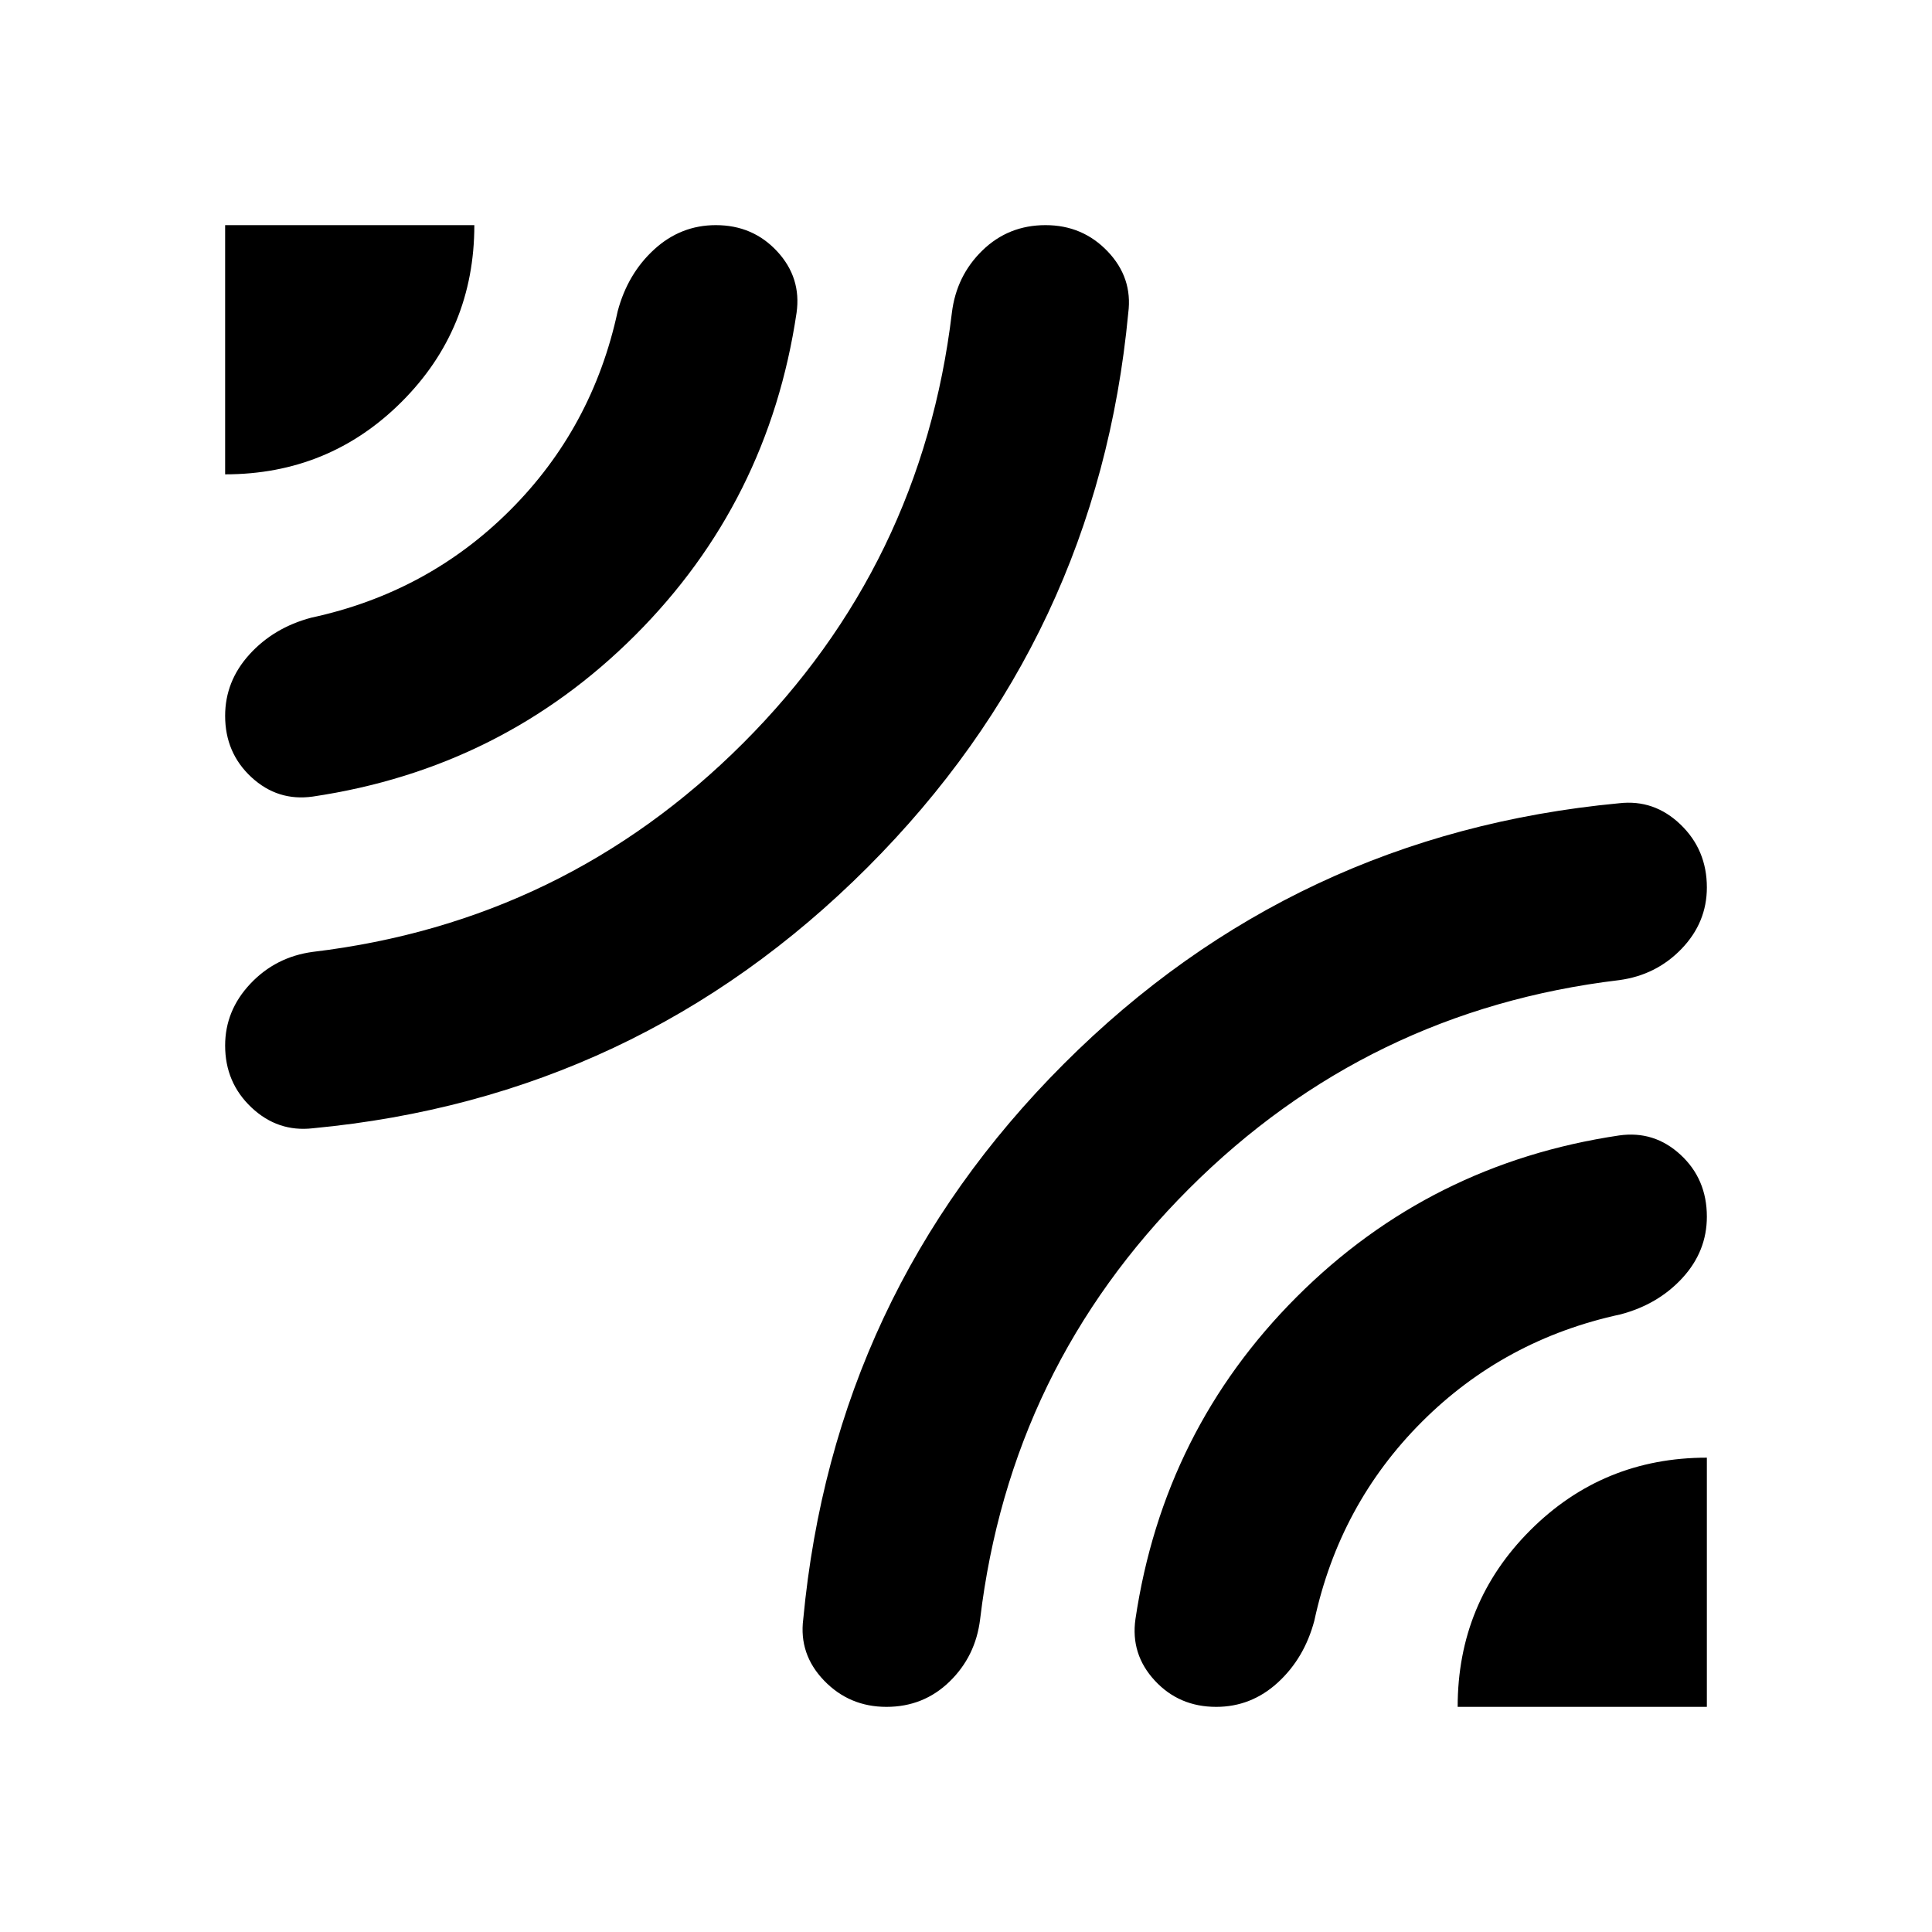 <svg aria-hidden="true" viewBox="0 -960 960 960" fill="currentColor">
  <path d="M111.869-724.304v-123.827h123.827q0 51.674-36.077 87.75-36.076 36.077-87.75 36.077Zm43.587 324.934q-17.434 2-30.511-10.336-13.076-12.337-13.076-30.772 0-17.435 12.576-30.75 12.577-13.316 31.011-15.794Q280.5-501.978 369.261-590.739q88.761-88.761 103.717-213.805 2.239-18.434 15.174-31.011 12.935-12.576 31.37-12.576 18.435 0 30.891 13.076 12.457 13.077 10.217 30.511-15.195 161.153-129.608 275.566Q316.609-414.565 155.456-399.37Zm0-164.826q-17.434 2.479-30.511-9.598-13.076-12.076-13.076-30.51 0-17.196 12.076-30.511 12.077-13.316 30.751-18.272 57.847-12.478 98.793-53.424 40.946-40.946 53.424-98.793 4.956-18.674 18.152-30.751 13.196-12.076 30.631-12.076 18.434 0 30.51 13.076 12.077 13.077 9.598 30.511-13.956 93.957-80.174 160.174-66.217 66.218-160.174 80.174Zm285.022 452.327q-18.435 0-31.011-13.076-12.576-13.077-10.337-30.511 15.196-161.631 129.49-275.924 114.293-114.294 275.924-129.49 17.434-2 30.511 10.576 13.076 12.577 13.076 31.251 0 17.434-12.576 30.51-12.577 13.077-31.011 15.555Q679.5-458.022 590.739-369.261 501.978-280.5 487.022-155.456q-2.239 18.434-15.174 31.011-12.935 12.576-31.37 12.576Zm283.826 0q0-51.674 36.077-87.75 36.076-36.077 87.75-36.077v123.827H724.304Zm-120 0q-18.434 0-30.51-13.076-12.077-13.077-9.598-30.511 13.956-93.957 80.174-160.174 66.217-66.218 160.174-80.174 17.434-2.479 30.511 9.598 13.076 12.076 13.076 30.75 0 17.195-12.076 30.391-12.077 13.196-30.751 18.152-57.847 12.478-98.793 53.424-40.946 40.946-53.424 98.793-4.956 18.674-18.152 30.751-13.196 12.076-30.631 12.076Z"/>
</svg>
